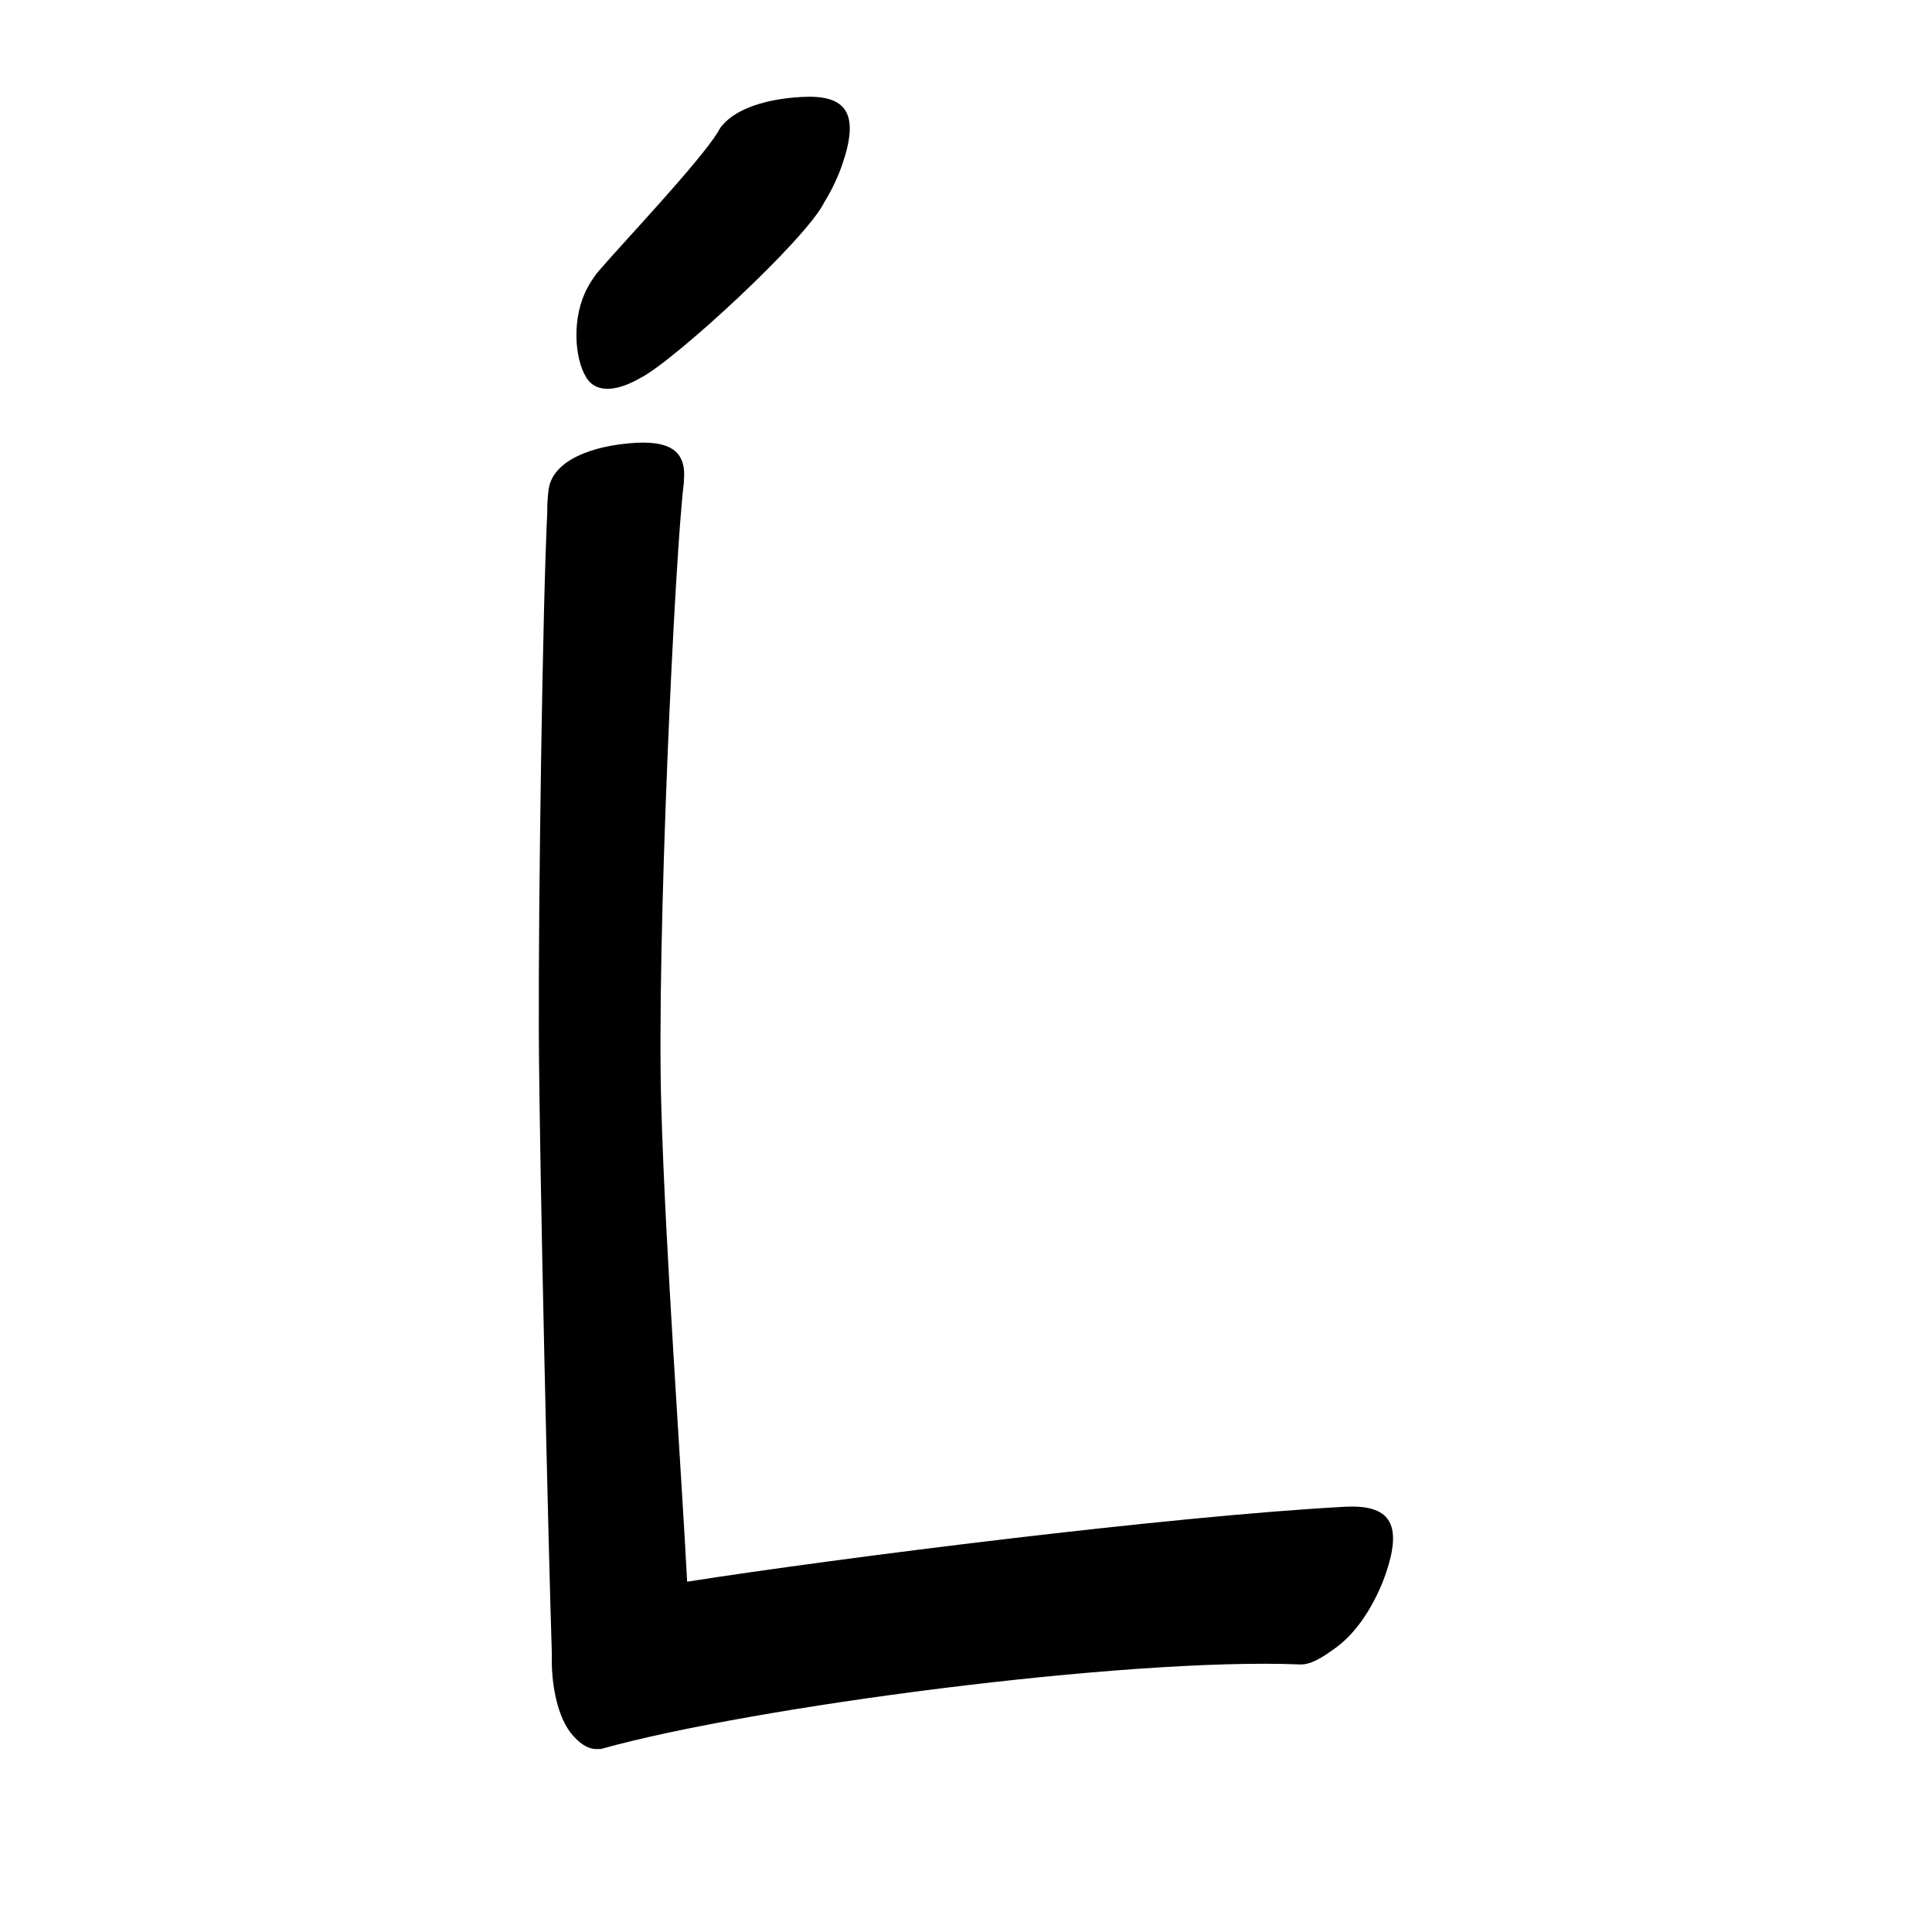 <?xml version="1.0" encoding="UTF-8" standalone="no"?>
<svg
   version="1.2"
   width="100mm"
   height="100mm"
   viewBox="0 0 10000 10000"
   preserveAspectRatio="xMidYMid"
   fill-rule="evenodd"
   stroke-width="28.222"
   stroke-linejoin="round"
   xml:space="preserve"
   id="svg23"
   sodipodi:docname="gobo-caps-0139.svg"
   inkscape:version="1.4 (86a8ad7, 2024-10-11)"
   xmlns:inkscape="http://www.inkscape.org/namespaces/inkscape"
   xmlns:sodipodi="http://sodipodi.sourceforge.net/DTD/sodipodi-0.dtd"
   xmlns="http://www.w3.org/2000/svg"
   xmlns:svg="http://www.w3.org/2000/svg"
   xmlns:ooo="http://xml.openoffice.org/svg/export"><sodipodi:namedview
   id="namedview23"
   pagecolor="#ffffff"
   bordercolor="#000000"
   borderopacity="0.25"
   inkscape:showpageshadow="2"
   inkscape:pageopacity="0.0"
   inkscape:pagecheckerboard="0"
   inkscape:deskcolor="#d1d1d1"
   inkscape:document-units="mm"
   showgrid="false"
   inkscape:zoom="3.0876875"
   inkscape:cx="188.81444"
   inkscape:cy="188.97638"
   inkscape:window-width="2560"
   inkscape:window-height="1369"
   inkscape:window-x="-8"
   inkscape:window-y="-8"
   inkscape:window-maximized="1"
   inkscape:current-layer="svg23" />
 <defs
   class="ClipPathGroup"
   id="defs2">
  
  <clipPath
   id="presentation_clip_path_shrink"
   clipPathUnits="userSpaceOnUse">
   <rect
   x="10"
   y="10"
   width="9980"
   height="9980"
   id="rect2" />
  </clipPath>
 
  
 
   
  
    
   
     
    
      
      
      
      
      
      
      
      
     
       
      
       
      
       
      
       
      
       
      
       
      
       
      
       
      
        
        
       
        
        
       
        
        
       
        
        
       
        
        
       
        
        
       
        
        
       
        
        
       </defs>
 <defs
   class="TextShapeIndex"
   id="defs3">
  <g
   ooo:slide="id1"
   ooo:id-list="id3 id4 id5 id6 id7 id8 id9 id10"
   id="g2" />
 </defs>
 <defs
   class="EmbeddedBulletChars"
   id="defs12">
  <g
   id="bullet-char-template-57356"
   transform="scale(0,-0)">
   <path
   d="M 580,1141 L 1163,571 580,0 -4,571 580,1141 Z"
   id="path3" />
  </g>
  <g
   id="bullet-char-template-57354"
   transform="scale(0,-0)">
   <path
   d="M 8,1128 L 1137,1128 1137,0 8,0 8,1128 Z"
   id="path4" />
  </g>
  <g
   id="bullet-char-template-10146"
   transform="scale(0,-0)">
   <path
   d="M 174,0 L 602,739 174,1481 1456,739 174,0 Z M 1358,739 L 309,1346 659,739 1358,739 Z"
   id="path5" />
  </g>
  <g
   id="bullet-char-template-10132"
   transform="scale(0,-0)">
   <path
   d="M 2015,739 L 1276,0 717,0 1260,543 174,543 174,936 1260,936 717,1481 1274,1481 2015,739 Z"
   id="path6" />
  </g>
  <g
   id="bullet-char-template-10007"
   transform="scale(0,-0)">
   <path
   d="M 0,-2 C -7,14 -16,27 -25,37 L 356,567 C 262,823 215,952 215,954 215,979 228,992 255,992 264,992 276,990 289,987 310,991 331,999 354,1012 L 381,999 492,748 772,1049 836,1024 860,1049 C 881,1039 901,1025 922,1006 886,937 835,863 770,784 769,783 710,716 594,584 L 774,223 C 774,196 753,168 711,139 L 727,119 C 717,90 699,76 672,76 641,76 570,178 457,381 L 164,-76 C 142,-110 111,-127 72,-127 30,-127 9,-110 8,-76 1,-67 -2,-52 -2,-32 -2,-23 -1,-13 0,-2 Z"
   id="path7" />
  </g>
  <g
   id="bullet-char-template-10004"
   transform="scale(0,-0)">
   <path
   d="M 285,-33 C 182,-33 111,30 74,156 52,228 41,333 41,471 41,549 55,616 82,672 116,743 169,778 240,778 293,778 328,747 346,684 L 369,508 C 377,444 397,411 428,410 L 1163,1116 C 1174,1127 1196,1133 1229,1133 1271,1133 1292,1118 1292,1087 L 1292,965 C 1292,929 1282,901 1262,881 L 442,47 C 390,-6 338,-33 285,-33 Z"
   id="path8" />
  </g>
  <g
   id="bullet-char-template-9679"
   transform="scale(0,-0)">
   <path
   d="M 813,0 C 632,0 489,54 383,161 276,268 223,411 223,592 223,773 276,916 383,1023 489,1130 632,1184 813,1184 992,1184 1136,1130 1245,1023 1353,916 1407,772 1407,592 1407,412 1353,268 1245,161 1136,54 992,0 813,0 Z"
   id="path9" />
  </g>
  <g
   id="bullet-char-template-8226"
   transform="scale(0,-0)">
   <path
   d="M 346,457 C 273,457 209,483 155,535 101,586 74,649 74,723 74,796 101,859 155,911 209,963 273,989 346,989 419,989 480,963 531,910 582,859 608,796 608,723 608,648 583,586 532,535 482,483 420,457 346,457 Z"
   id="path10" />
  </g>
  <g
   id="bullet-char-template-8211"
   transform="scale(0,-0)">
   <path
   d="M -4,459 L 1135,459 1135,606 -4,606 -4,459 Z"
   id="path11" />
  </g>
  <g
   id="bullet-char-template-61548"
   transform="scale(0,-0)">
   <path
   d="M 173,740 C 173,903 231,1043 346,1159 462,1274 601,1332 765,1332 928,1332 1067,1274 1183,1159 1299,1043 1357,903 1357,740 1357,577 1299,437 1183,322 1067,206 928,148 765,148 601,148 462,206 346,322 231,437 173,577 173,740 Z"
   id="path12" />
  </g>
 </defs>
 
 <path
   id="path13"
   d="M 4188.788 500.796 C 4175.77 500.785 4162.203 501.172 4148.016 501.985 C 3974.73 511.186 3814.459 558.684 3739.617 647.919 C 3734.567 652.422 3730.292 657.727 3727.008 663.99 C 3726.554 664.873 3725.89 665.923 3725.406 666.833 C 3721.549 672.67 3718.072 678.711 3714.915 684.868 C 3618.231 840.763 3226.27 1254.862 3109.216 1391.026 C 3105.297 1395.307 3101.493 1399.871 3097.692 1404.41 C 3094.458 1408.267 3088.582 1414.812 3086.013 1418.001 C 3083.796 1420.754 3081.824 1423.952 3079.915 1427.2 C 3066.272 1445.901 3053.269 1466.29 3041.003 1489.005 C 2959.003 1640.005 2971.975 1851.007 3033.975 1953.007 C 3089.562 2044.458 3207.826 2018.454 3315.302 1955.901 C 3485.959 1870.889 4174.479 1237.862 4266.975 1045.983 C 4267.016 1045.898 4267.037 1045.809 4267.078 1045.724 C 4310.668 975.258 4341.768 903.685 4359.992 850.026 C 4447.18 595.963 4384.059 500.965 4188.788 500.796 z M 3332.613 2290.971 C 3319.65 2290.898 3306.12 2291.255 3291.995 2292.005 C 3064.995 2305.005 2860.982 2382.99 2839.982 2531.99 C 2839.306 2536.564 2838.814 2541.503 2838.225 2546.253 C 2838.197 2546.495 2838.038 2546.734 2838.018 2546.976 C 2837.988 2547.373 2837.945 2548.332 2837.915 2548.733 C 2834.056 2580.841 2832.118 2616.505 2832.489 2654.153 C 2808.47 3144.025 2786.19 4678.124 2788.977 5347.012 C 2791.86 6036.947 2840.163 8070.605 2856.415 8562.423 C 2851.654 8707.506 2882.109 8891.022 2967.002 8984.981 C 3013.944 9036.813 3055.39 9057.018 3101.154 9052.626 C 3105.005 9053.212 3108.932 9053.076 3112.988 9052.005 C 3888.988 8835.005 5827.998 8578.978 6725.998 8614.978 C 6726.015 8614.979 6726.032 8614.977 6726.049 8614.978 C 6779.265 8618.406 6836.449 8585.595 6914.978 8528.006 C 7048.978 8431.006 7136.017 8252.996 7172.017 8146.996 C 7265.017 7877.996 7187.007 7787.007 6959.007 7799.007 C 6957.359 7799.102 6955.743 7799.267 6954.097 7799.369 C 6051.817 7848.383 4359.365 8061.89 3556.579 8186.735 C 3528.794 7642.94 3442.931 6455.47 3422.995 5729.986 C 3396.995 4893.986 3493.991 2851.99 3539.991 2494.99 C 3540.184 2493.174 3539.698 2491.551 3539.577 2489.822 C 3553.909 2348.655 3482.065 2291.816 3332.613 2290.971 z " />
   
  
</svg>
